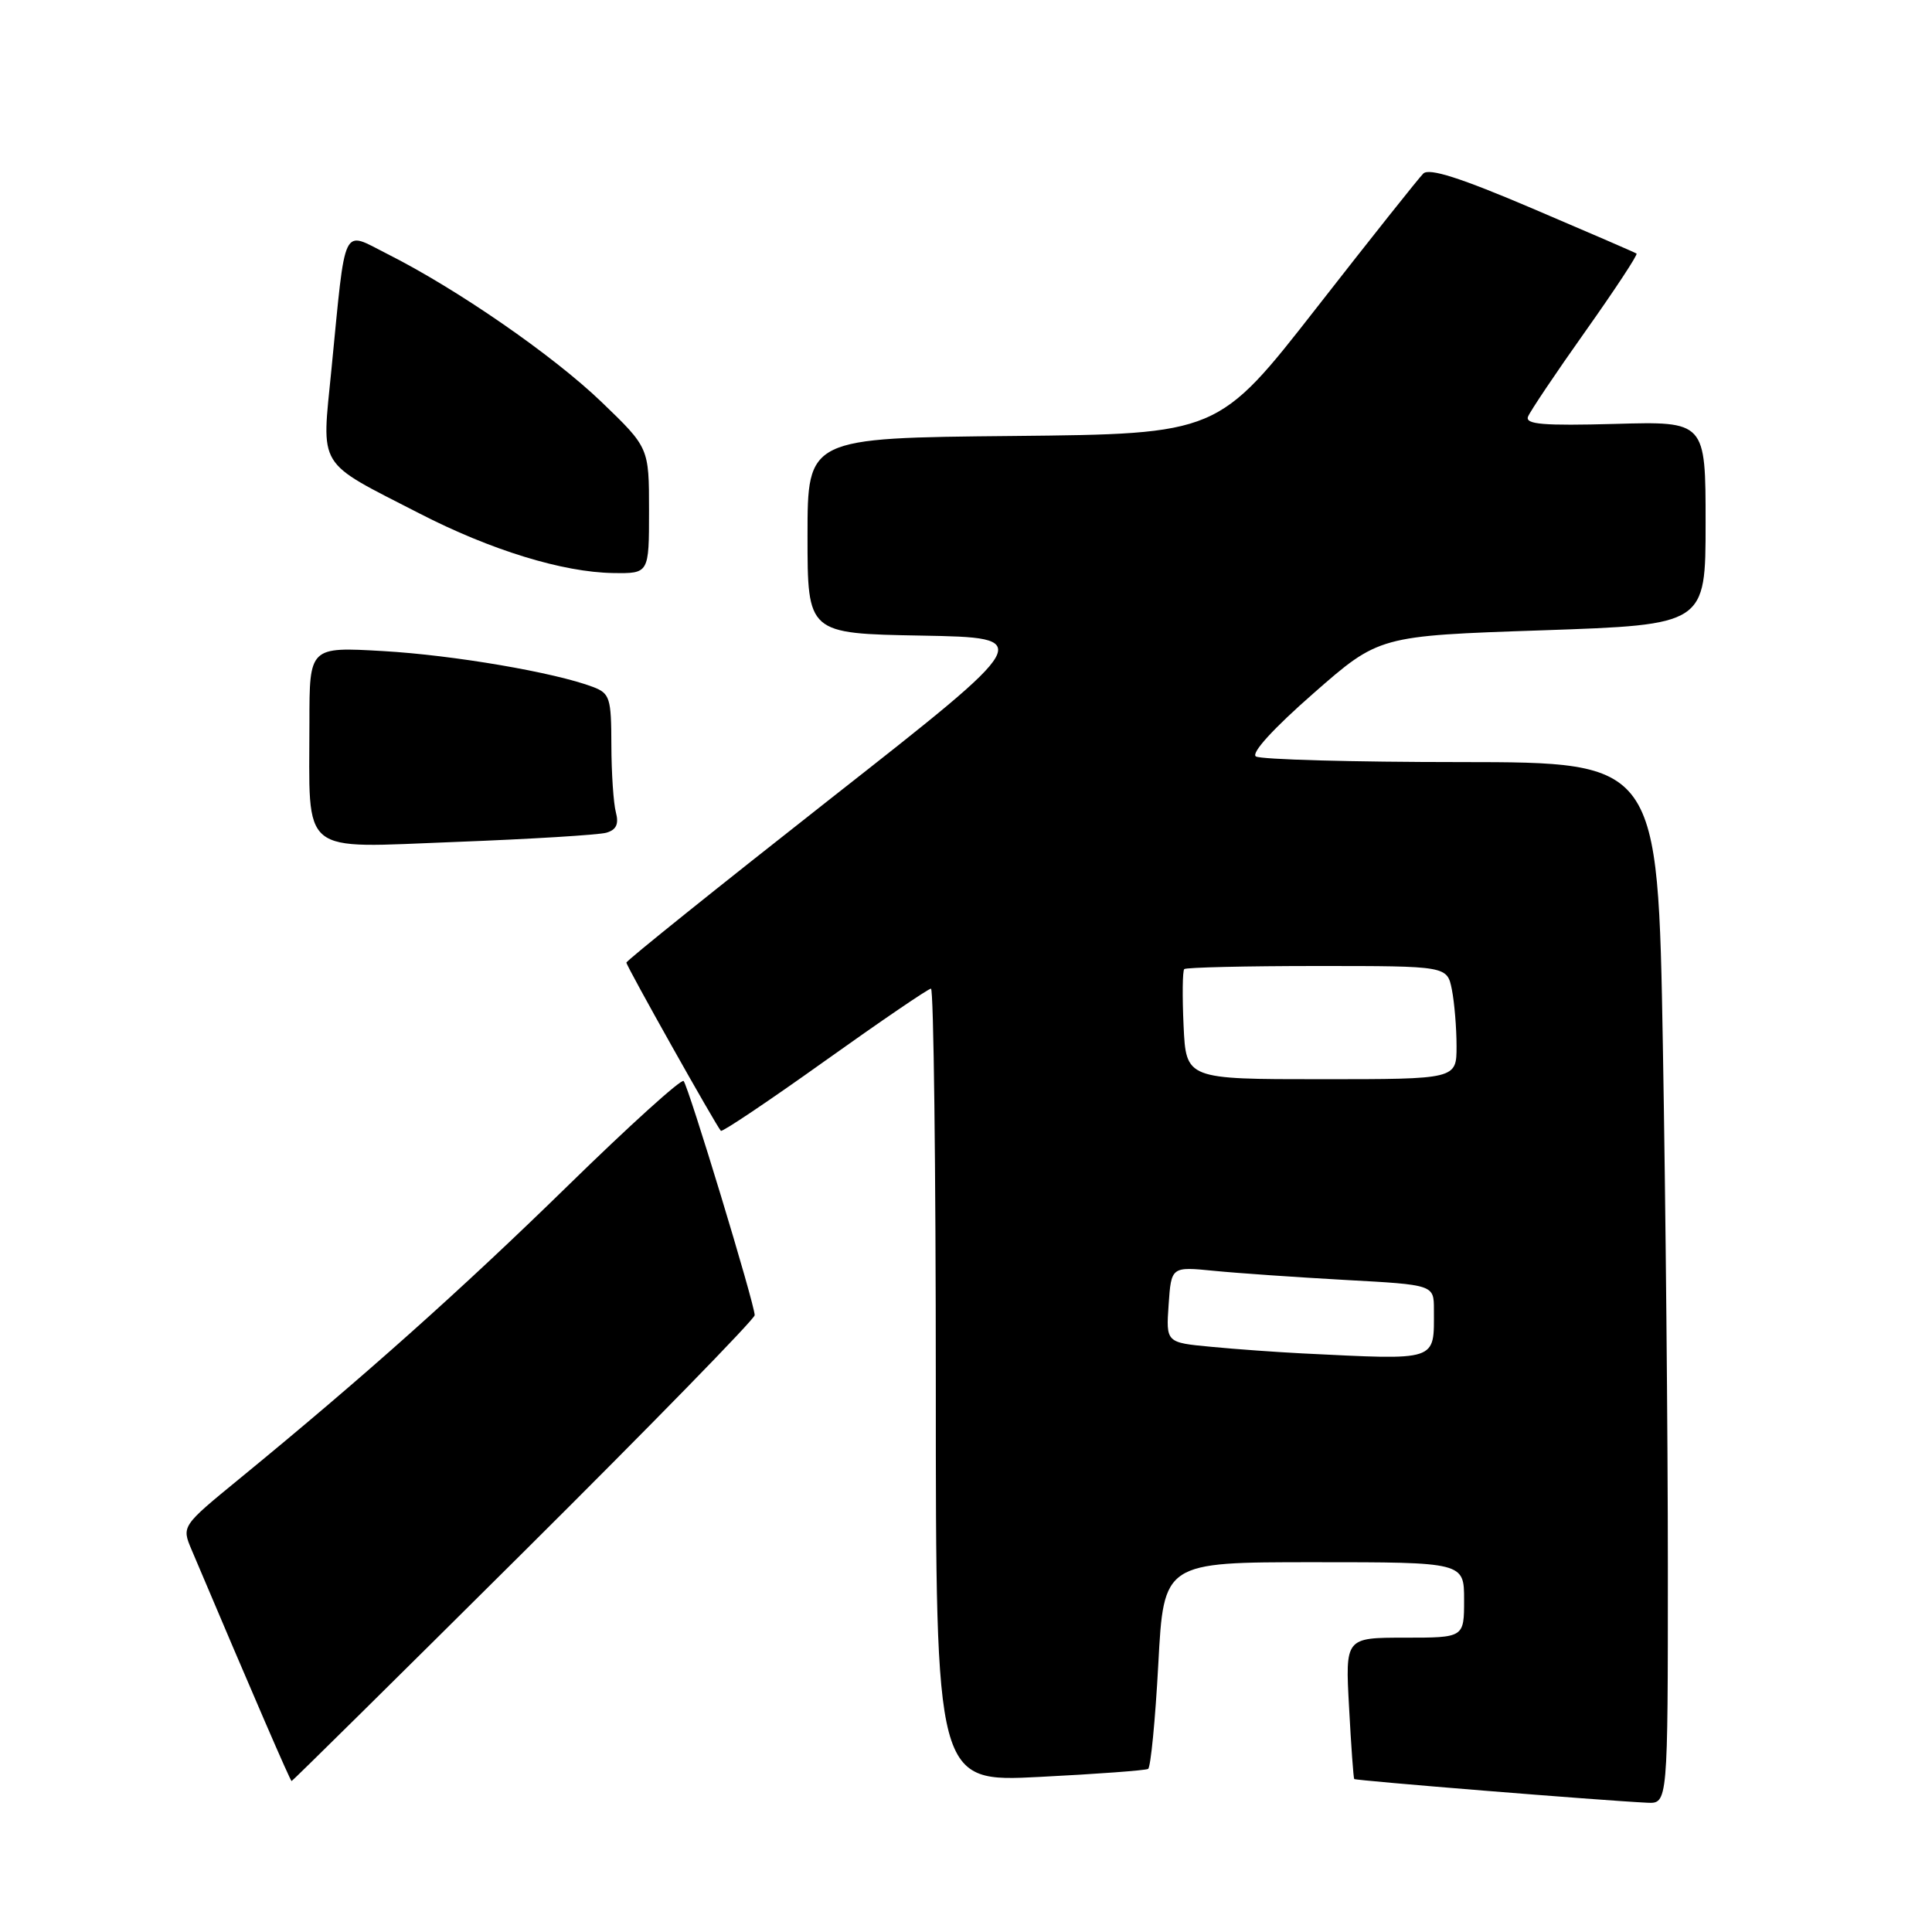<?xml version="1.0" encoding="UTF-8" standalone="no"?>
<!DOCTYPE svg PUBLIC "-//W3C//DTD SVG 1.1//EN" "http://www.w3.org/Graphics/SVG/1.1/DTD/svg11.dtd" >
<svg xmlns="http://www.w3.org/2000/svg" xmlns:xlink="http://www.w3.org/1999/xlink" version="1.1" viewBox="0 0 256 256">
 <g >
 <path fill="currentColor"
d=" M 221.00 207.66 C 221.00 190.43 220.70 159.38 220.34 138.66 C 219.68 101.00 219.68 101.00 193.59 100.98 C 179.24 100.98 167.01 100.64 166.41 100.23 C 165.75 99.79 168.74 96.51 174.03 91.88 C 182.73 84.25 182.73 84.25 204.37 83.52 C 226.00 82.78 226.00 82.78 226.00 69.31 C 226.00 55.83 226.00 55.83 213.99 56.17 C 204.48 56.43 202.08 56.23 202.47 55.21 C 202.75 54.50 206.17 49.40 210.08 43.89 C 213.99 38.37 217.04 33.74 216.85 33.60 C 216.66 33.46 210.46 30.78 203.09 27.64 C 193.50 23.55 189.36 22.23 188.59 23.00 C 187.99 23.59 181.63 31.59 174.45 40.79 C 161.40 57.50 161.40 57.50 134.20 57.77 C 107.00 58.03 107.00 58.03 107.00 70.99 C 107.00 83.95 107.00 83.95 122.10 84.22 C 137.21 84.50 137.21 84.50 110.10 105.79 C 95.20 117.50 83.00 127.29 83.00 127.55 C 83.00 128.02 94.90 149.20 95.52 149.84 C 95.70 150.03 101.90 145.87 109.29 140.59 C 116.68 135.32 123.01 131.00 123.36 131.00 C 123.71 131.00 124.00 154.66 124.00 183.58 C 124.00 236.16 124.00 236.16 137.75 235.45 C 145.31 235.07 151.78 234.59 152.13 234.39 C 152.47 234.19 153.08 227.95 153.48 220.52 C 154.20 207.00 154.20 207.00 174.10 207.00 C 194.00 207.00 194.00 207.00 194.00 212.00 C 194.00 217.00 194.00 217.00 186.13 217.00 C 178.25 217.00 178.25 217.00 178.76 226.25 C 179.03 231.34 179.34 235.60 179.44 235.73 C 179.61 235.94 212.22 238.58 218.25 238.87 C 221.00 239.00 221.00 239.00 221.00 207.66 Z  M 69.42 205.60 C 86.24 188.88 100.00 174.78 100.00 174.27 C 100.00 172.81 91.21 143.88 90.58 143.24 C 90.27 142.93 83.37 149.17 75.26 157.10 C 61.06 170.97 48.18 182.46 31.78 195.90 C 24.06 202.22 24.06 202.22 25.39 205.36 C 33.62 224.79 38.47 236.00 38.64 236.00 C 38.75 236.00 52.60 222.32 69.42 205.60 Z  M 80.34 110.34 C 81.66 109.96 82.02 109.20 81.61 107.65 C 81.29 106.47 81.02 102.45 81.01 98.73 C 81.00 92.49 80.81 91.88 78.59 91.03 C 73.51 89.10 60.10 86.81 50.75 86.27 C 41.00 85.71 41.00 85.71 41.00 95.73 C 41.00 113.63 39.44 112.35 60.40 111.56 C 70.35 111.18 79.33 110.63 80.34 110.34 Z  M 86.00 67.66 C 86.00 59.32 86.00 59.32 79.70 53.26 C 73.23 47.05 60.52 38.27 51.29 33.63 C 45.24 30.58 45.85 29.31 43.92 48.92 C 42.61 62.26 41.83 60.97 55.57 68.03 C 65.01 72.89 74.57 75.83 81.25 75.93 C 86.00 76.00 86.00 76.00 86.00 67.66 Z  M 172.50 179.33 C 169.20 179.16 163.80 178.78 160.50 178.46 C 154.50 177.90 154.50 177.90 154.85 172.86 C 155.20 167.83 155.20 167.83 160.85 168.39 C 163.96 168.70 171.79 169.24 178.25 169.60 C 190.00 170.24 190.00 170.24 190.00 173.54 C 190.00 180.47 190.74 180.22 172.50 179.33 Z  M 156.83 135.91 C 156.65 132.01 156.69 128.64 156.92 128.41 C 157.15 128.19 165.08 128.00 174.54 128.00 C 191.75 128.00 191.75 128.00 192.38 131.12 C 192.72 132.84 193.00 136.22 193.00 138.62 C 193.00 143.00 193.00 143.00 175.08 143.00 C 157.16 143.00 157.16 143.00 156.83 135.91 Z "/>
</g>
</svg>